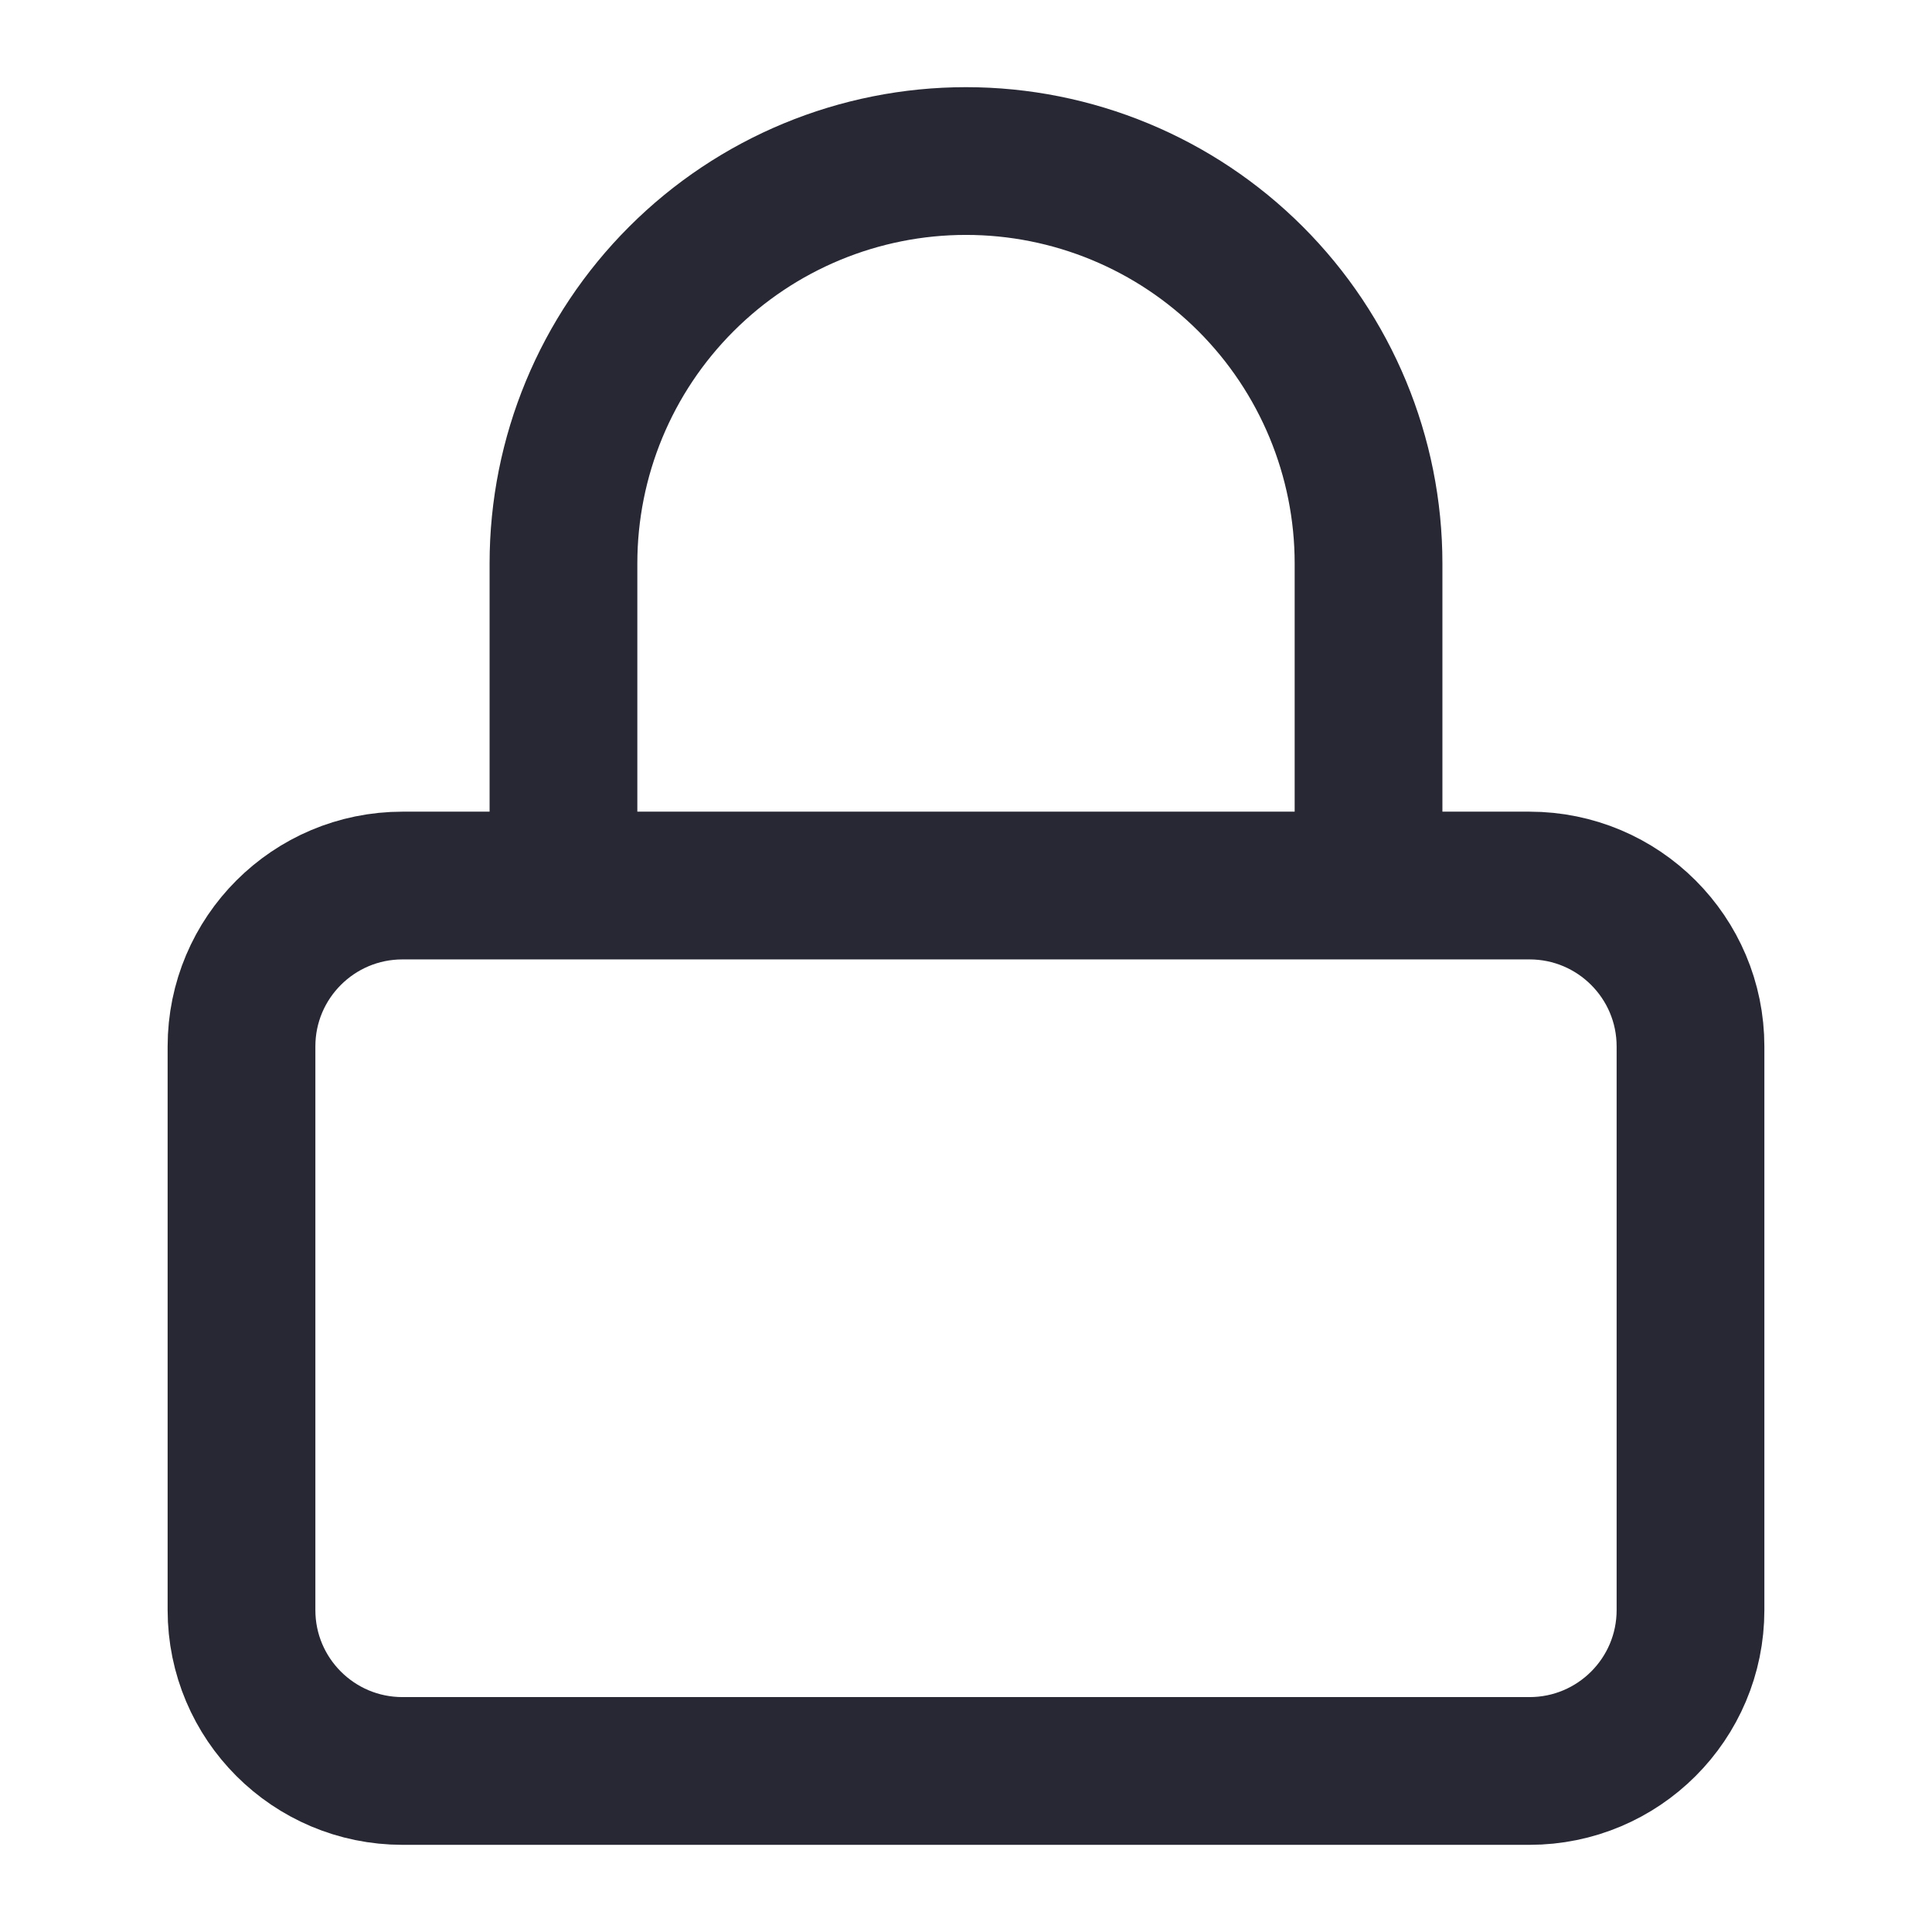 <svg width="17" height="17" viewBox="0 0 17 17" fill="none" xmlns="http://www.w3.org/2000/svg">
<path d="M4.958 7.792V4.958C4.958 4.019 5.331 3.118 5.996 2.454C6.66 1.79 7.561 1.417 8.5 1.417C9.439 1.417 10.34 1.79 11.004 2.454C11.668 3.118 12.042 4.019 12.042 4.958V7.792M3.542 7.792H13.458C14.241 7.792 14.875 8.426 14.875 9.208V14.167C14.875 14.949 14.241 15.583 13.458 15.583H3.542C2.759 15.583 2.125 14.949 2.125 14.167V9.208C2.125 8.426 2.759 7.792 3.542 7.792Z" stroke="#272833" stroke-width="1.3" stroke-linecap="round" stroke-linejoin="round"/>
</svg>
